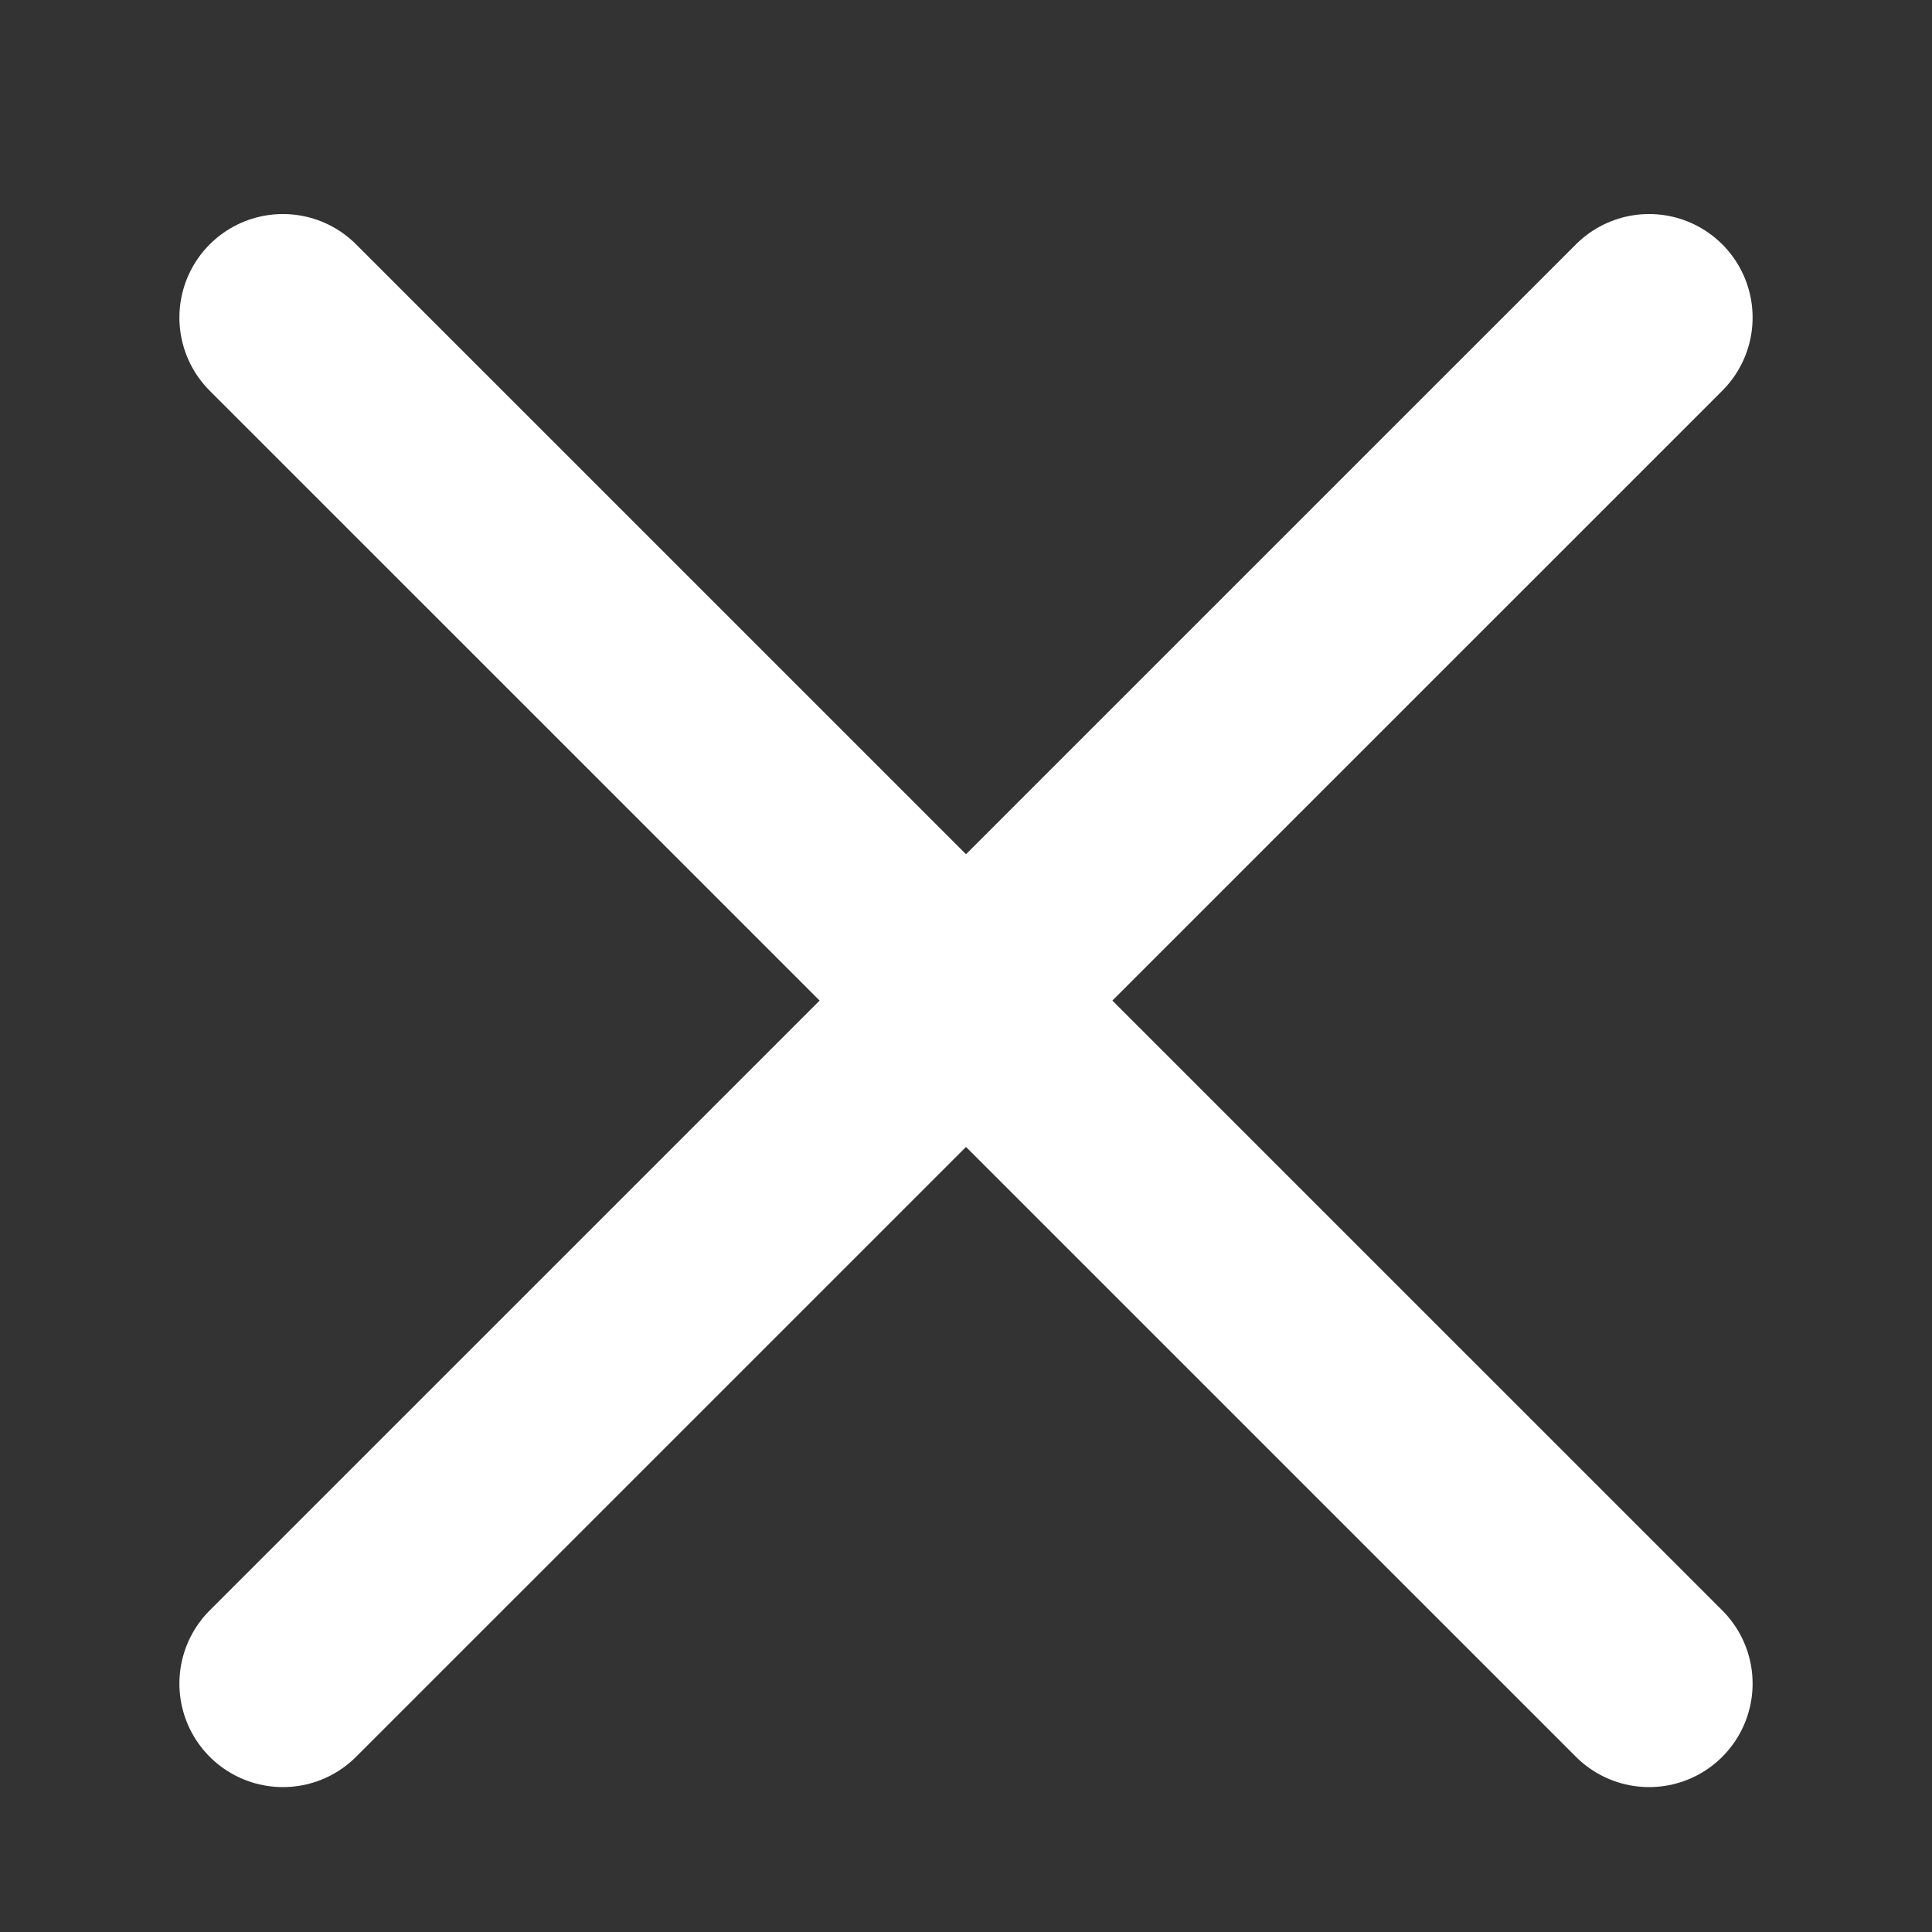 <svg width="14" height="14" viewBox="0 0 14 14" fill="none" xmlns="http://www.w3.org/2000/svg">
<rect x="0" y="0" width="14" height="14" fill="#333333" stroke="none"/>
<path d="M2.05 12.2C2.05 12.2 8.084 6.167 11.95 2.301" stroke="white" stroke-width="1.5" stroke-linecap="round" stroke-linejoin="round"/>
<path d="M11.95 12.2C11.95 12.2 5.916 6.167 2.05 2.301" stroke="white" stroke-width="1.5" stroke-linecap="round" stroke-linejoin="round"/>
</svg>
